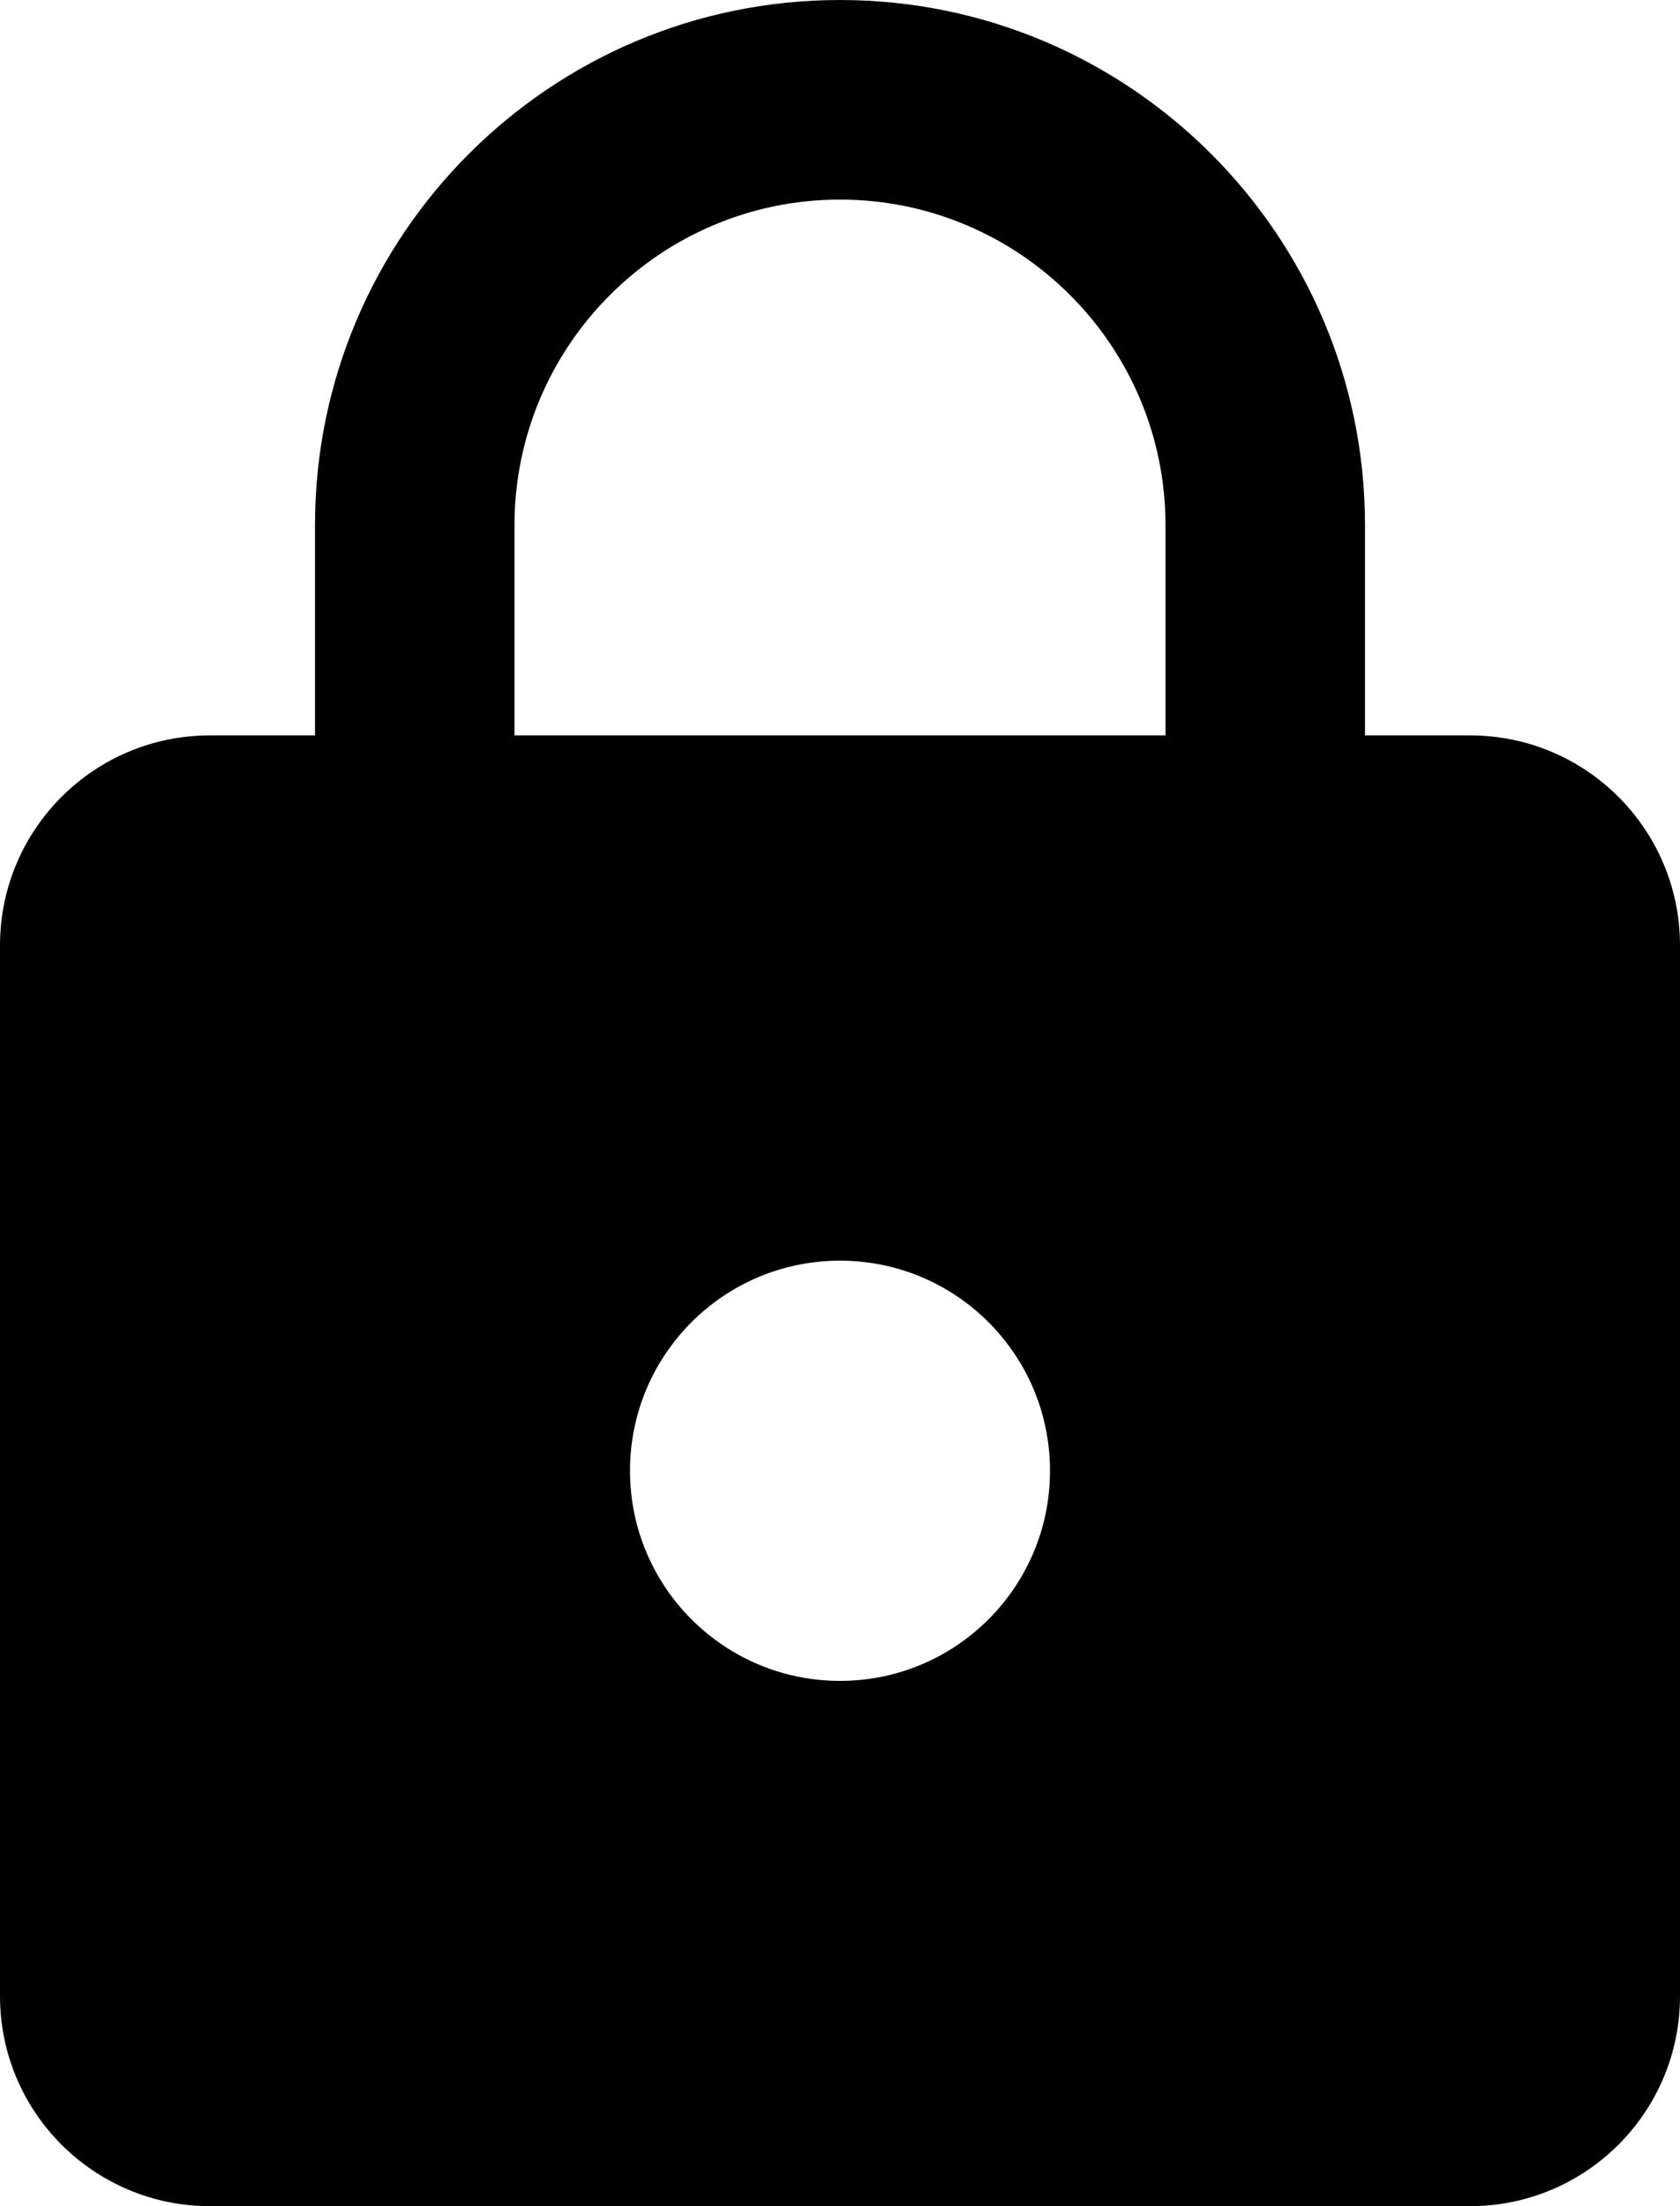 <?xml version="1.0" encoding="utf-8"?>
<!-- Generator: Adobe Illustrator 15.0.2, SVG Export Plug-In . SVG Version: 6.00 Build 0)  -->
<!DOCTYPE svg PUBLIC "-//W3C//DTD SVG 1.1//EN" "http://www.w3.org/Graphics/SVG/1.1/DTD/svg11.dtd">
<svg version="1.1" id="Layer_1" xmlns="http://www.w3.org/2000/svg" xmlns:xlink="http://www.w3.org/1999/xlink" x="0px" y="0px"
	 width="512px" height="672px" viewBox="0 0 512 672" enable-background="new 0 0 512 672" xml:space="preserve">
<path d="M448,224h-32v-64C416,71.68,344.312,0,256,0C167.68,0,96,71.68,96,160v64H64c-35.359,0-64,28.641-64,64v320
	c0,35.359,28.641,64,64,64h384c35.359,0,64-28.641,64-64V288C512,252.641,483.359,224,448,224z M256,512c-35.359,0-64-28.641-64-64
	s28.641-64,64-64s64,28.641,64,64S291.359,512,256,512z M355.203,224H156.797v-64c0-54.719,44.484-99.203,99.203-99.203
	s99.203,44.484,99.203,99.203V224z"/>
</svg>
